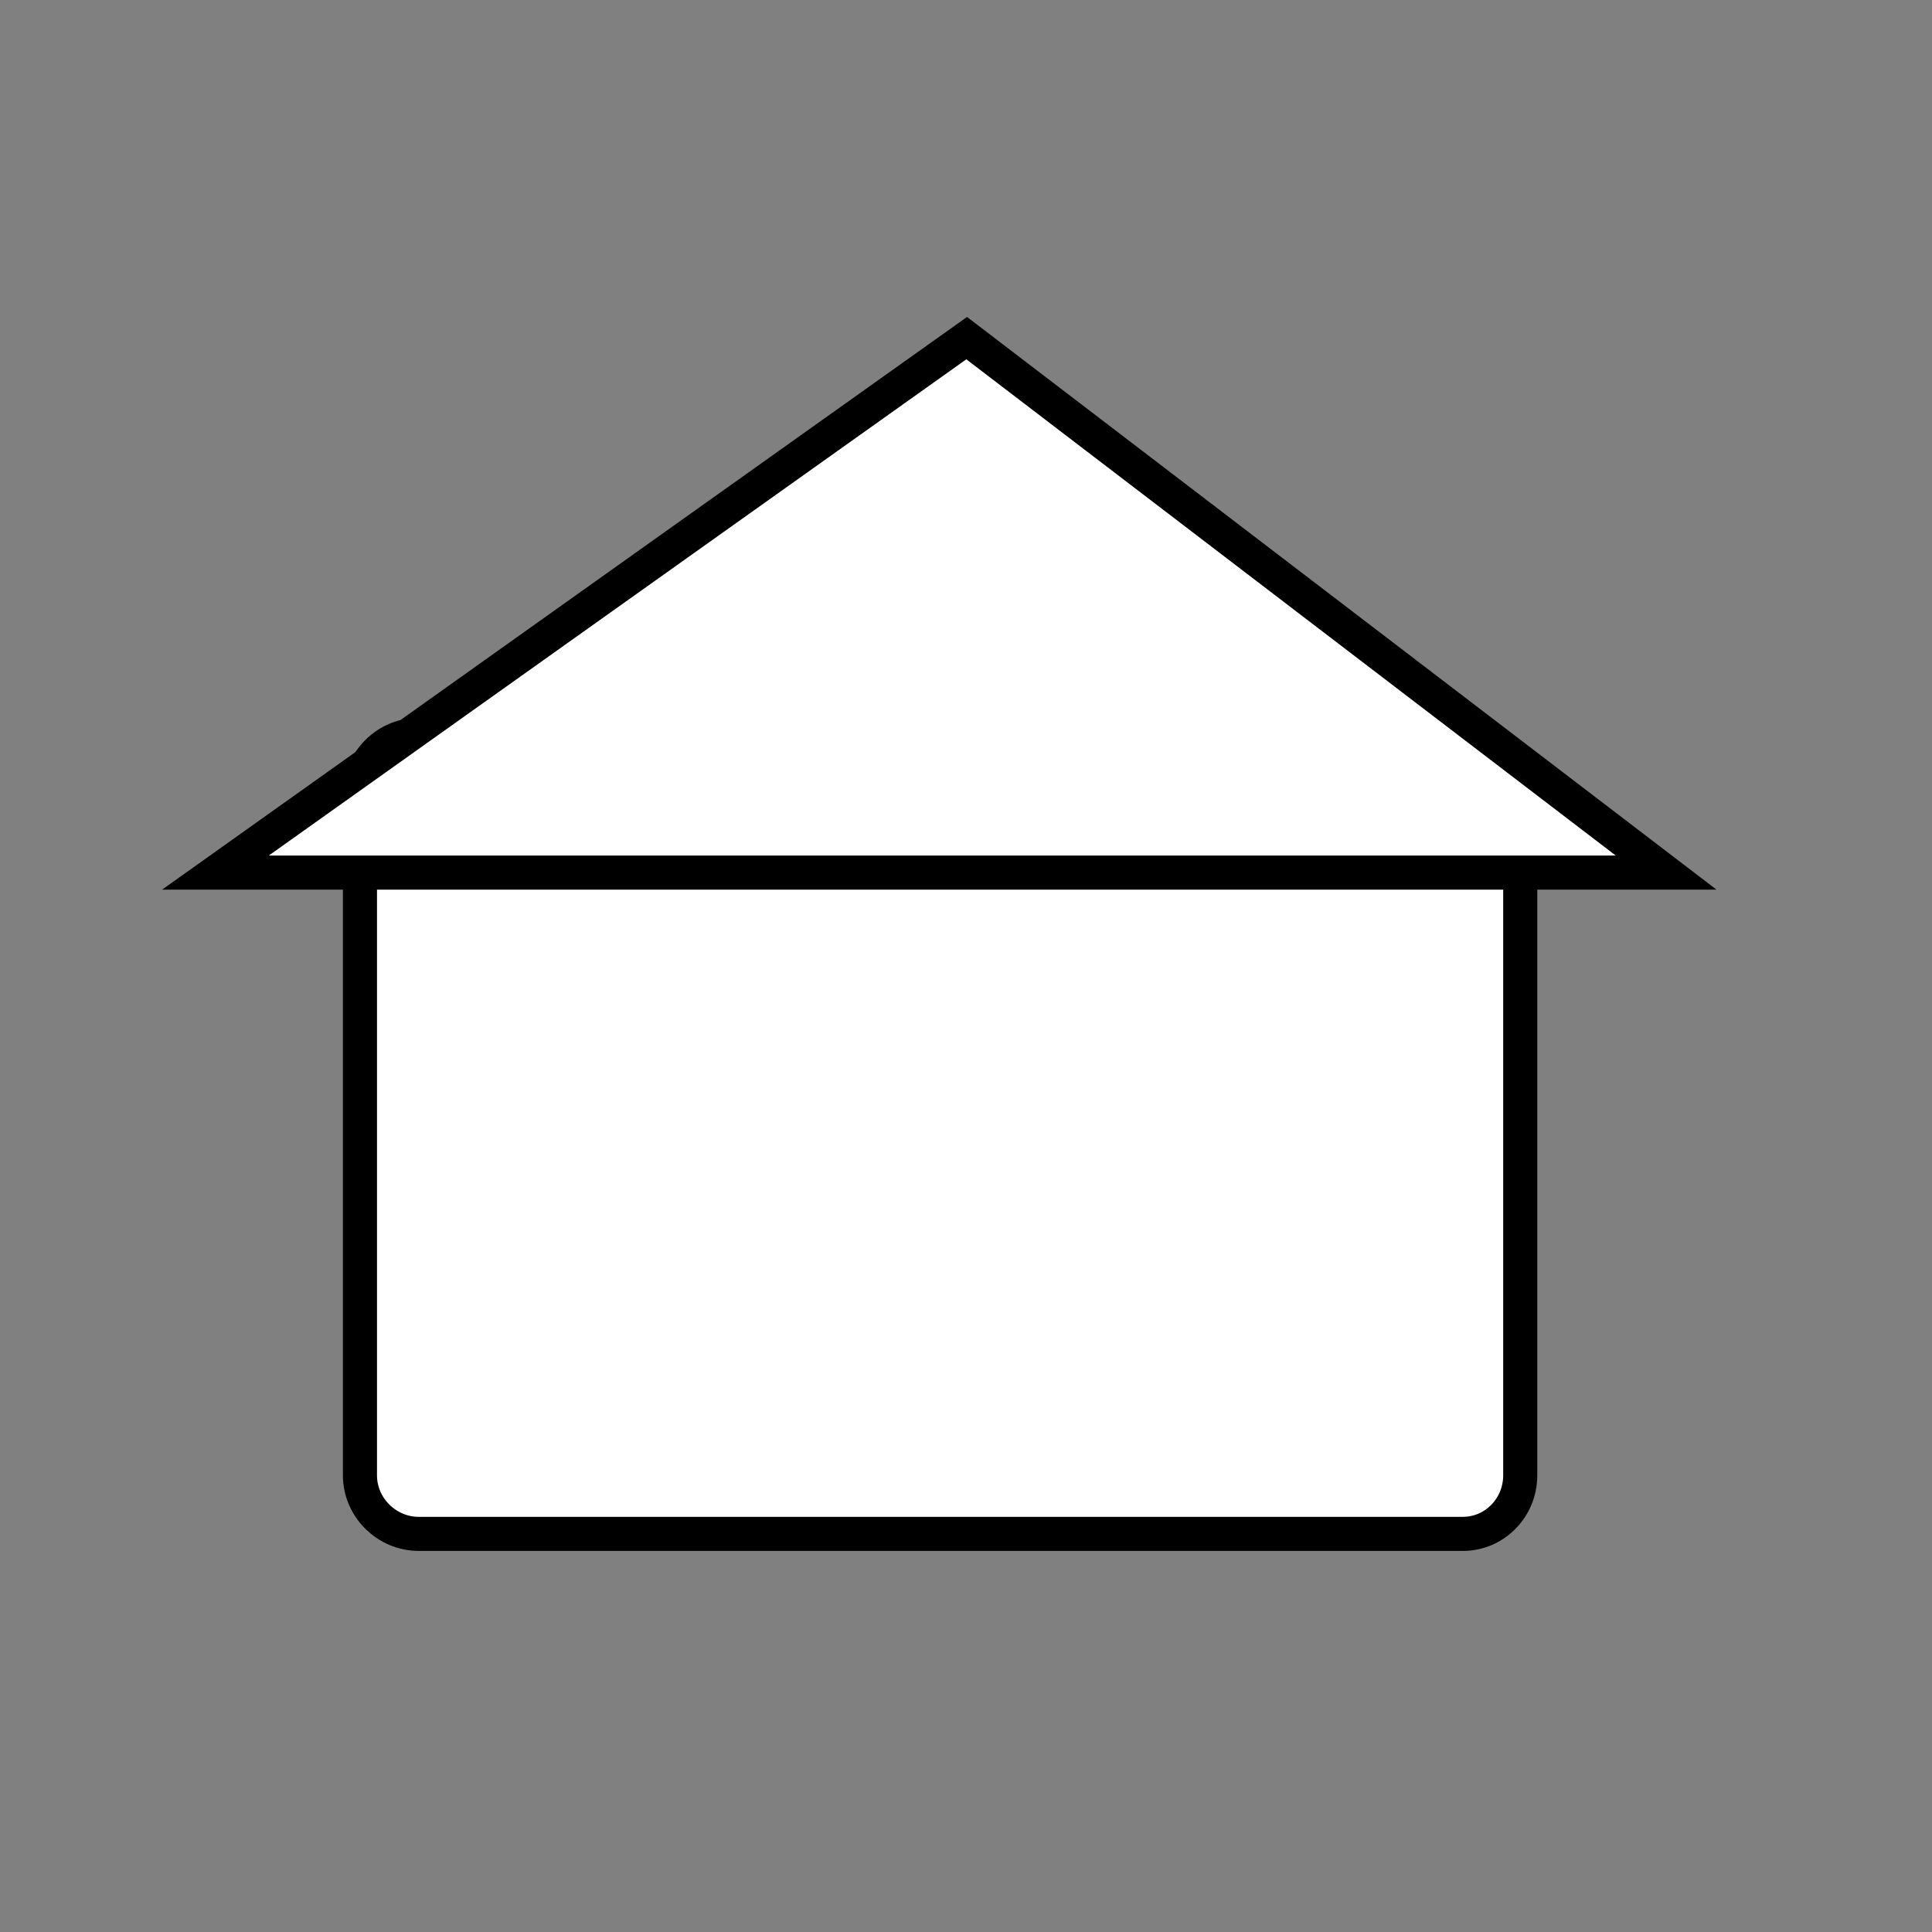 <?xml version="1.0" encoding="utf-8"?>
<!-- Generator: Adobe Illustrator 23.0.2, SVG Export Plug-In . SVG Version: 6.00 Build 0)  -->
<svg version="1.1" id="Calque_1" xmlns="http://www.w3.org/2000/svg" xmlns:xlink="http://www.w3.org/1999/xlink" x="0px" y="0px"
	 viewBox="0 0 14.17 14.17" style="enable-background:new 0 0 14.17 14.17;" xml:space="preserve">
<rect x="0" y="0" width="14.17" height="14.17" fill="#808080" stroke="none"/>
<style type="text/css">
	.st0{fill:#FFFFFF;stroke:#000000;stroke-width:0.25;stroke-miterlimit:10;}
</style>
<path class="st0" d="M10.73,11.25H3.07c-0.23,0-0.43-0.19-0.43-0.43v-5c0-0.23,0.19-0.43,0.43-0.43h7.65c0.23,0,0.43,0.19,0.43,0.43
	v5C11.15,11.06,10.96,11.25,10.73,11.25z"/>
<polygon class="st0" points="7.09,2.48 1.58,6.4 12.22,6.4 "/>
<g>
</g>
<g>
</g>
<g>
</g>
<g>
</g>
<g>
</g>
</svg>
